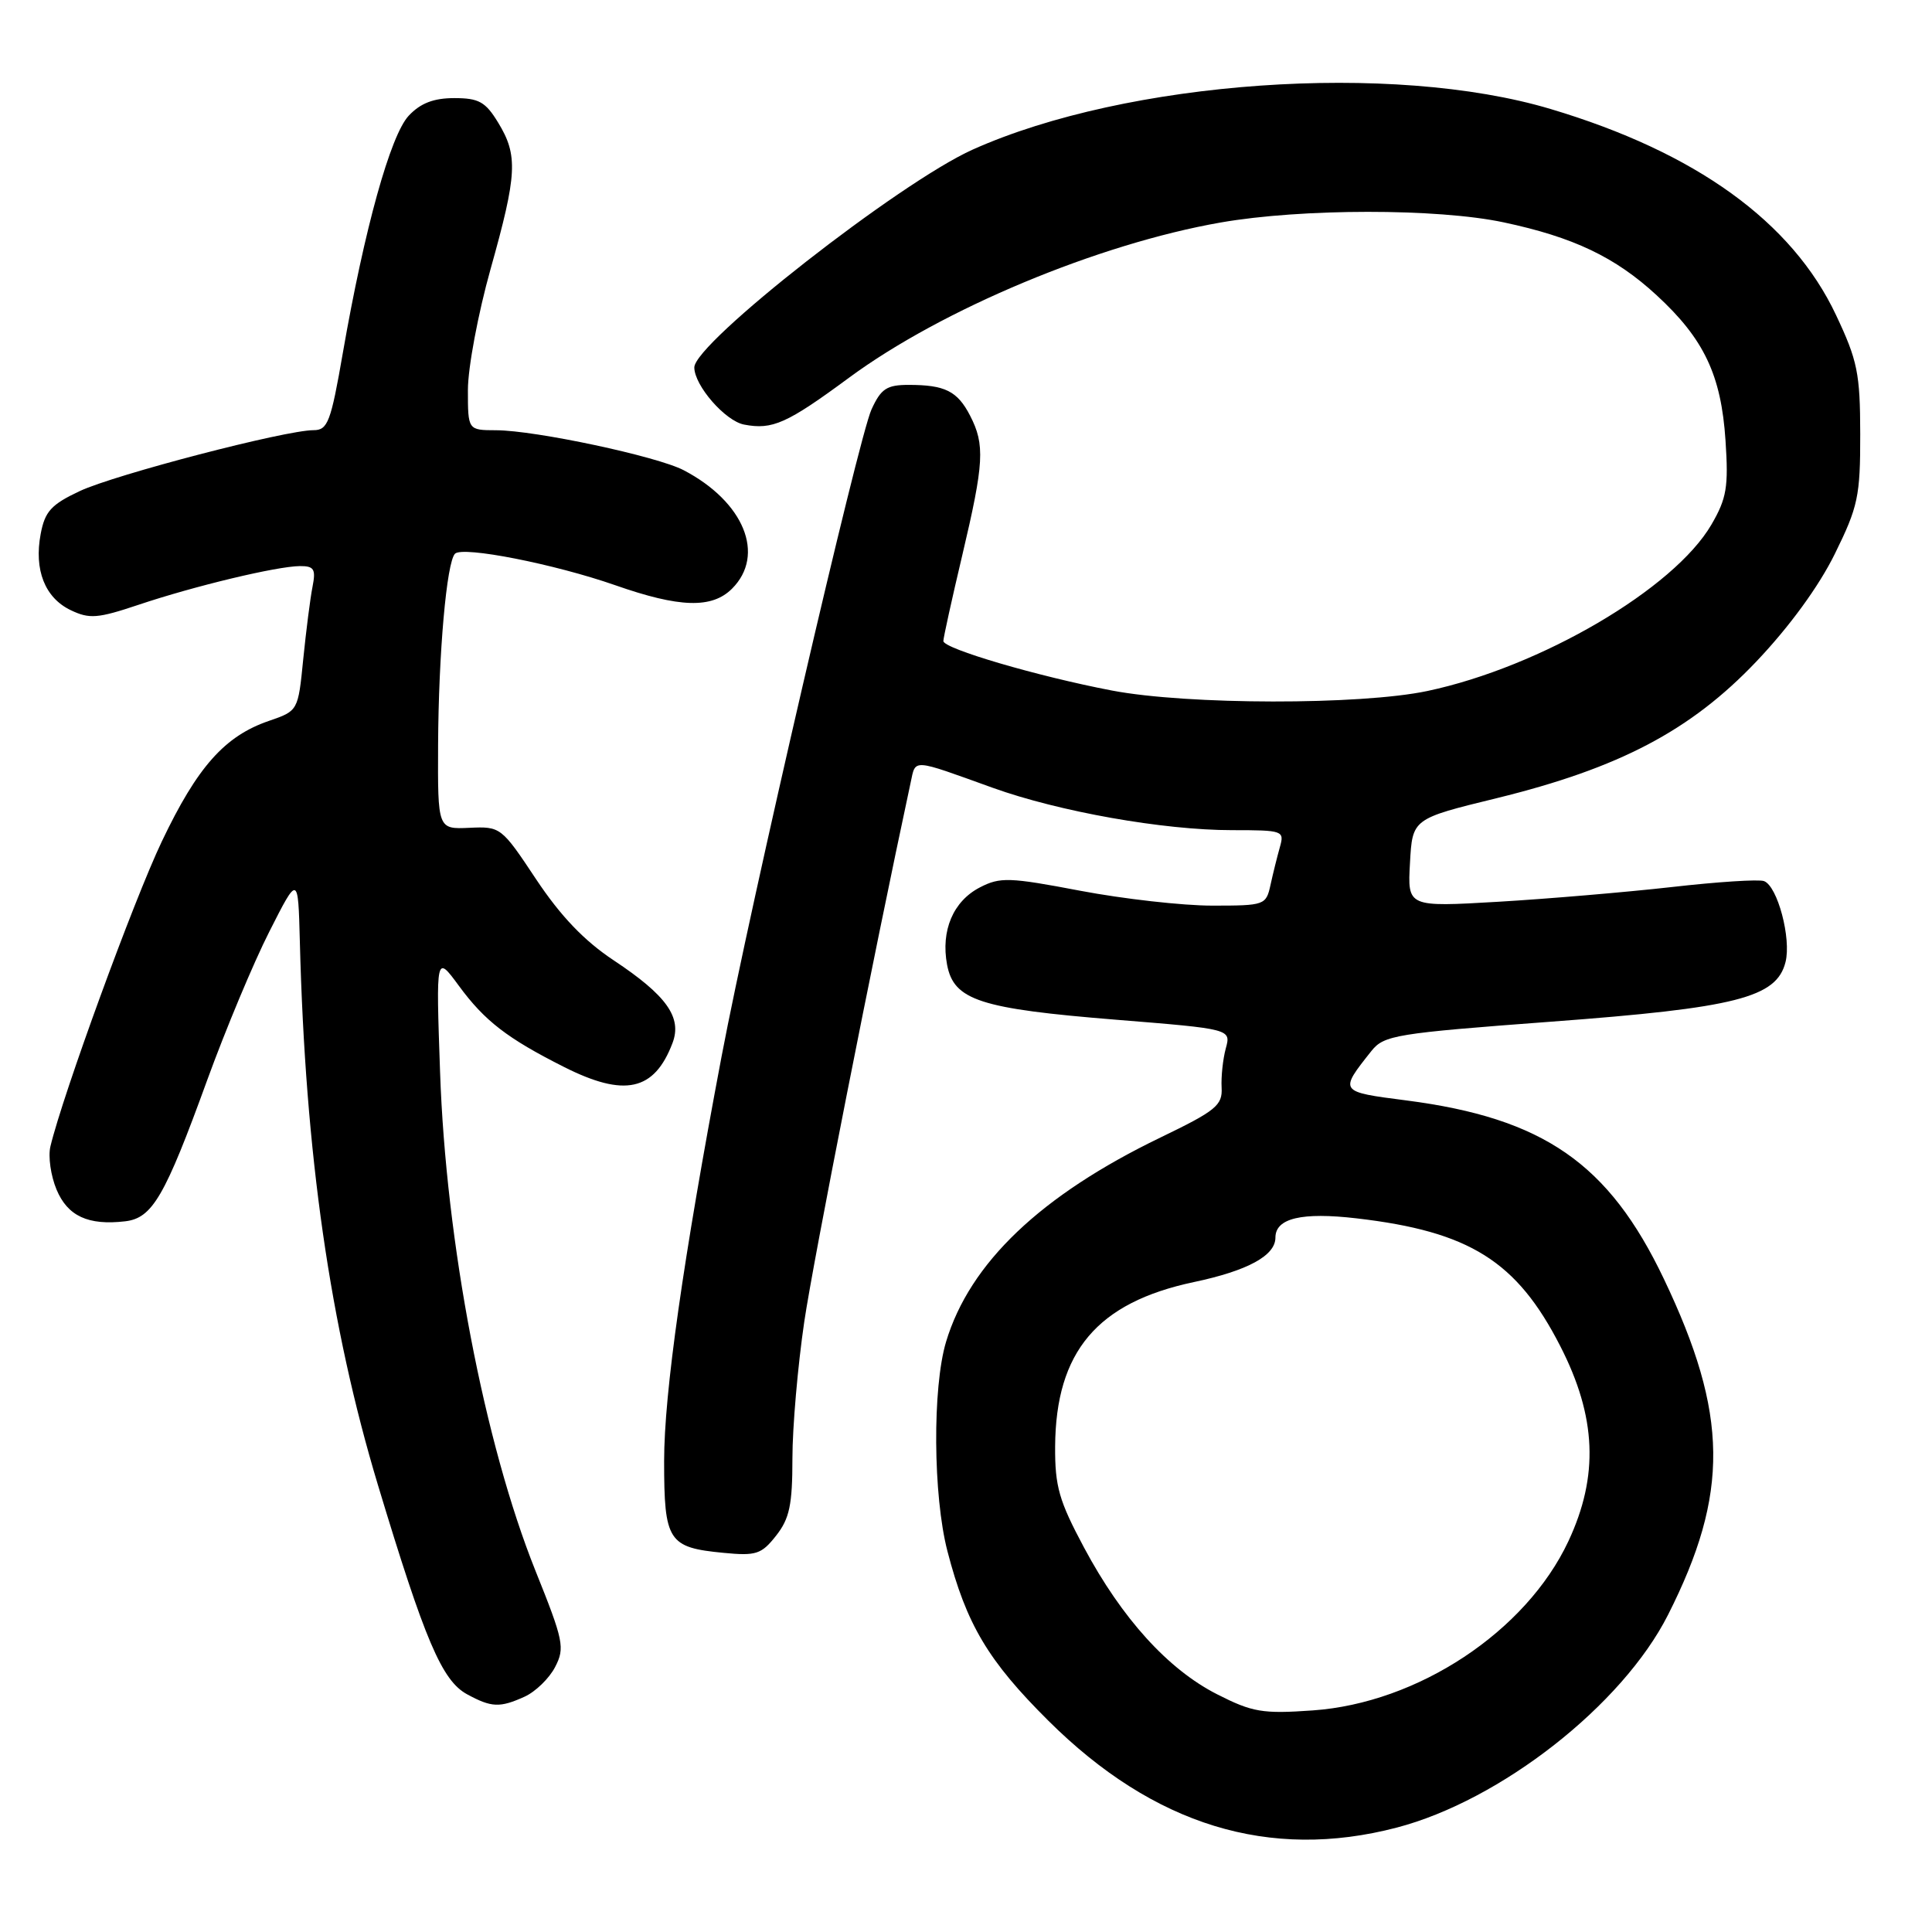 <?xml version="1.0" encoding="UTF-8" standalone="no"?>
<!DOCTYPE svg PUBLIC "-//W3C//DTD SVG 1.1//EN" "http://www.w3.org/Graphics/SVG/1.1/DTD/svg11.dtd" >
<svg xmlns="http://www.w3.org/2000/svg" xmlns:xlink="http://www.w3.org/1999/xlink" version="1.1" viewBox="0 0 256 256">
 <g >
 <path fill="currentColor"
d=" M 185.06 242.17 C 198.85 238.57 214.97 225.94 221.02 213.98 C 229.16 197.88 229.04 187.42 220.47 169.46 C 213.17 154.15 204.52 148.16 186.33 145.81 C 177.40 144.66 177.42 144.68 181.72 139.26 C 183.39 137.17 184.92 136.92 205.50 135.38 C 230.08 133.55 235.41 132.19 236.59 127.48 C 237.38 124.36 235.53 117.41 233.74 116.75 C 233.06 116.49 227.55 116.85 221.50 117.54 C 215.45 118.22 205.10 119.10 198.50 119.49 C 186.50 120.19 186.50 120.19 186.83 114.34 C 187.15 108.49 187.15 108.49 198.33 105.76 C 214.59 101.77 224.03 96.80 232.72 87.66 C 237.12 83.03 241.01 77.69 243.12 73.40 C 246.21 67.13 246.50 65.75 246.49 57.52 C 246.48 49.47 246.13 47.77 243.28 41.74 C 237.46 29.39 224.70 20.18 205.45 14.44 C 184.50 8.18 149.32 10.66 128.89 19.82 C 119.20 24.17 91.99 45.46 92.00 48.69 C 92.01 51.09 96.10 55.79 98.60 56.26 C 102.35 56.98 104.27 56.12 112.50 50.05 C 124.81 40.97 145.55 32.31 161.76 29.48 C 172.48 27.61 190.46 27.60 199.23 29.46 C 208.47 31.42 214.03 34.06 219.51 39.12 C 225.80 44.91 228.07 49.71 228.64 58.38 C 229.05 64.53 228.79 66.04 226.78 69.50 C 221.82 78.02 204.15 88.38 189.14 91.56 C 180.25 93.44 157.34 93.41 147.34 91.50 C 137.50 89.62 125.00 85.95 125.00 84.94 C 125.00 84.52 126.12 79.42 127.50 73.60 C 130.40 61.33 130.53 58.93 128.54 55.07 C 126.86 51.82 125.22 51.00 120.40 51.00 C 117.50 51.00 116.74 51.50 115.48 54.25 C 113.76 57.98 99.43 119.86 95.61 140.00 C 90.51 166.95 88.00 184.61 88.00 193.59 C 88.00 204.22 88.54 205.06 95.87 205.76 C 100.19 206.18 100.90 205.95 102.84 203.48 C 104.62 201.22 105.00 199.40 105.00 193.24 C 105.00 189.13 105.71 180.97 106.57 175.13 C 107.79 166.89 115.68 126.89 120.67 103.67 C 121.35 100.53 120.72 100.49 131.52 104.38 C 140.33 107.55 154.14 110.00 163.25 110.00 C 170.02 110.00 170.21 110.07 169.59 112.25 C 169.24 113.49 168.68 115.74 168.35 117.25 C 167.76 119.94 167.59 120.00 160.62 120.00 C 156.70 120.00 148.84 119.11 143.14 118.03 C 133.75 116.24 132.52 116.20 129.85 117.58 C 126.30 119.41 124.65 123.30 125.49 127.82 C 126.38 132.54 129.83 133.66 147.90 135.12 C 163.13 136.35 163.13 136.35 162.42 138.93 C 162.04 140.34 161.79 142.68 161.87 144.12 C 162.00 146.46 161.12 147.18 153.76 150.73 C 137.90 158.39 128.50 167.35 125.36 177.79 C 123.54 183.84 123.63 198.17 125.54 205.54 C 128.06 215.25 130.93 220.07 138.93 228.02 C 152.87 241.87 168.20 246.57 185.06 242.17 Z  M 69.53 224.81 C 70.97 224.15 72.79 222.38 73.56 220.88 C 74.87 218.35 74.68 217.41 70.95 208.13 C 64.19 191.26 59.08 164.59 58.31 142.00 C 57.77 126.50 57.77 126.50 60.80 130.62 C 64.22 135.28 67.22 137.59 74.72 141.37 C 82.76 145.43 86.70 144.56 89.11 138.21 C 90.40 134.81 88.34 131.91 81.32 127.25 C 77.41 124.66 74.29 121.39 71.04 116.51 C 66.44 109.58 66.33 109.50 62.19 109.69 C 58.00 109.88 58.00 109.88 58.05 98.69 C 58.11 86.58 59.18 74.49 60.29 73.37 C 61.32 72.34 73.49 74.74 81.51 77.54 C 90.06 80.54 94.34 80.66 97.00 78.00 C 101.47 73.53 98.59 66.48 90.58 62.30 C 87.05 60.46 70.96 57.03 65.75 57.01 C 62.00 57.00 62.00 57.00 62.00 51.67 C 62.00 48.74 63.35 41.54 65.00 35.66 C 68.53 23.09 68.66 20.59 66.01 16.25 C 64.33 13.49 63.45 13.00 60.19 13.00 C 57.46 13.00 55.72 13.67 54.16 15.33 C 51.74 17.91 48.29 30.31 45.43 46.75 C 43.84 55.93 43.43 57.00 41.55 57.00 C 37.81 57.00 15.22 62.89 10.57 65.07 C 6.78 66.85 5.95 67.77 5.39 70.75 C 4.49 75.52 5.95 79.21 9.37 80.85 C 11.85 82.04 12.95 81.95 18.35 80.14 C 25.76 77.65 36.66 75.04 39.73 75.01 C 41.62 75.00 41.87 75.41 41.41 77.75 C 41.11 79.26 40.56 83.58 40.18 87.35 C 39.50 94.19 39.50 94.19 35.64 95.52 C 29.77 97.53 26.15 101.61 21.44 111.50 C 17.70 119.35 8.33 145.02 6.68 151.91 C 6.36 153.23 6.73 155.80 7.49 157.62 C 8.96 161.14 11.68 162.40 16.58 161.83 C 20.19 161.41 21.84 158.58 27.47 143.08 C 29.90 136.41 33.59 127.57 35.69 123.44 C 39.50 115.92 39.50 115.92 39.73 124.71 C 40.45 152.96 43.72 175.68 50.09 196.81 C 56.30 217.38 58.56 222.69 61.89 224.50 C 65.13 226.26 66.23 226.31 69.53 224.81 Z  M 161.27 224.50 C 154.78 221.20 148.67 214.47 143.64 205.06 C 140.33 198.87 139.78 196.97 139.81 191.67 C 139.89 179.10 145.39 172.59 158.20 169.88 C 165.35 168.37 169.00 166.37 169.00 163.99 C 169.00 161.42 172.48 160.59 179.77 161.44 C 194.73 163.18 200.98 167.10 206.74 178.36 C 211.55 187.74 211.87 195.57 207.82 204.22 C 202.21 216.19 187.87 225.67 173.93 226.64 C 167.29 227.11 165.95 226.88 161.27 224.50 Z "/>
</g>
</svg>